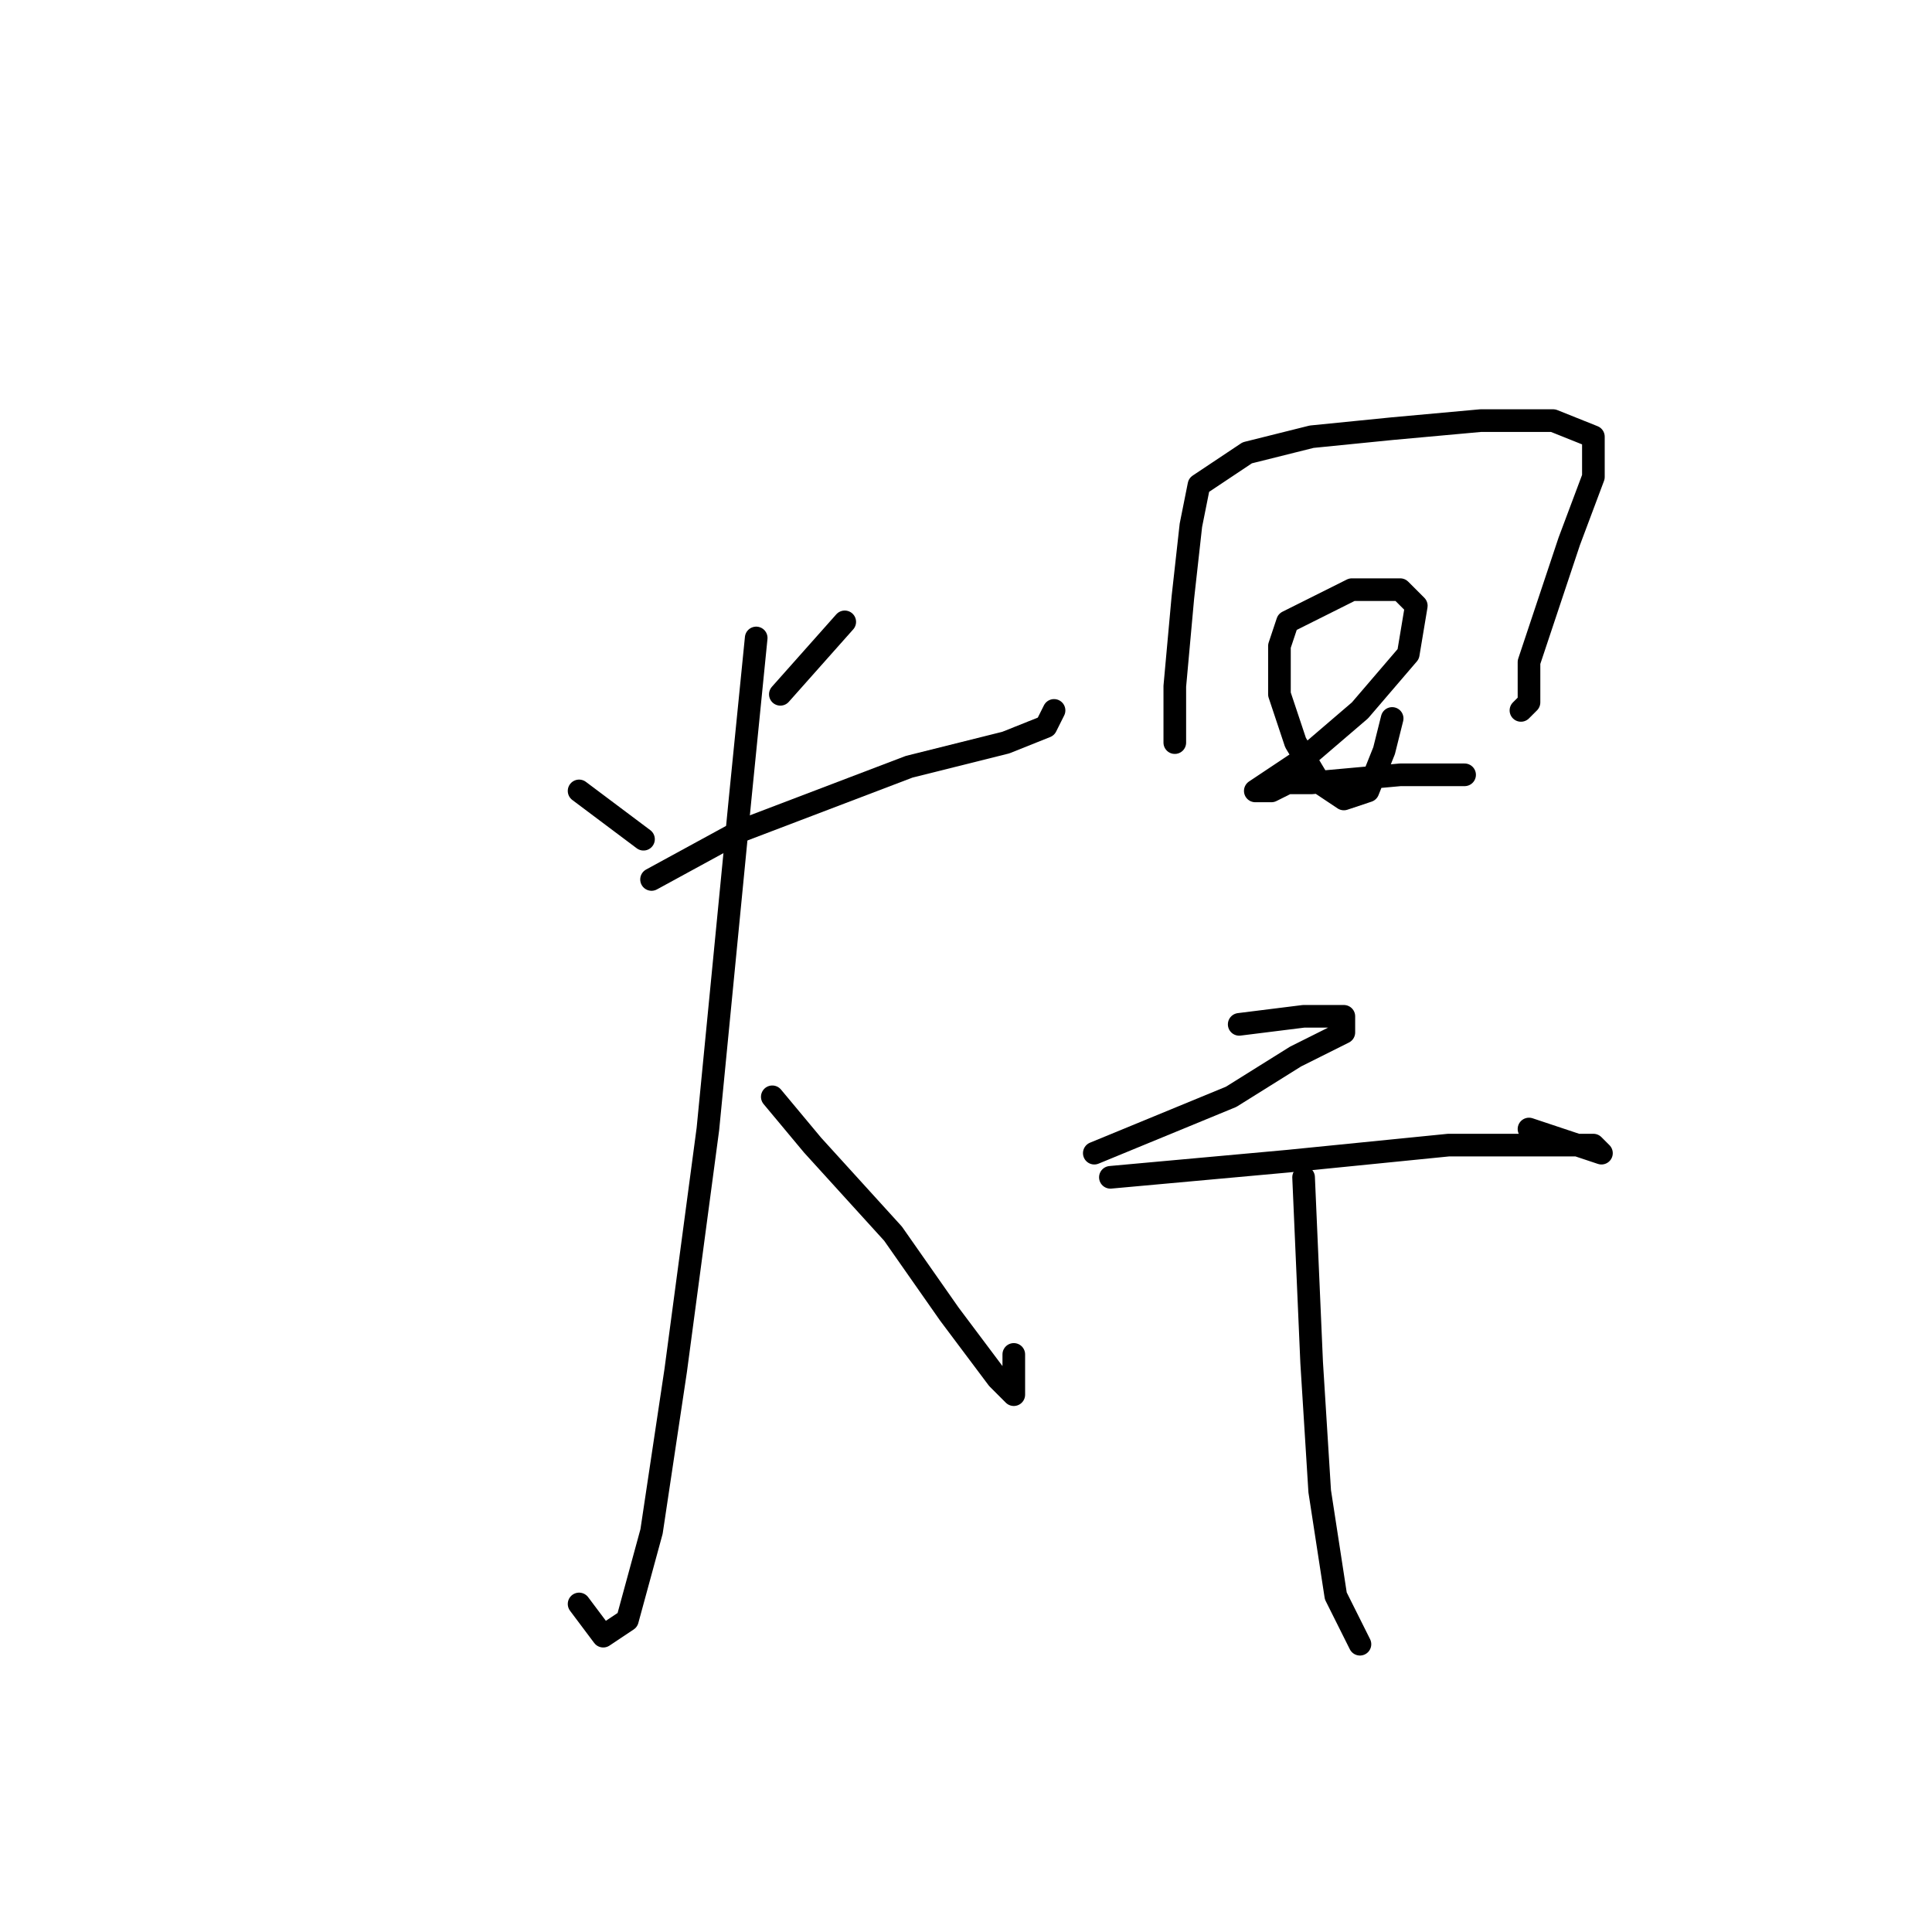 <?xml version="1.0" standalone="no"?>
    <svg width="256" height="256" xmlns="http://www.w3.org/2000/svg" version="1.1">
    <polyline stroke="black" stroke-width="3" stroke-linecap="round" fill="transparent" stroke-linejoin="round" points="76.733 104.8 85.267 111.2 85.267 111.2 " />
        <polyline stroke="black" stroke-width="3" stroke-linecap="round" fill="transparent" stroke-linejoin="round" points="111.933 82.4 103.4 92 103.4 92 " />
        <polyline stroke="black" stroke-width="3" stroke-linecap="round" fill="transparent" stroke-linejoin="round" points="86.333 116.533 98.067 110.133 120.467 101.6 133.267 98.4 138.6 96.267 139.667 94.133 139.667 94.133 " />
        <polyline stroke="black" stroke-width="3" stroke-linecap="round" fill="transparent" stroke-linejoin="round" points="100.2 84.533 98.067 105.867 93.8 149.6 89.533 181.6 86.333 202.933 83.133 214.667 79.933 216.8 76.733 212.533 76.733 212.533 " />
        <polyline stroke="black" stroke-width="3" stroke-linecap="round" fill="transparent" stroke-linejoin="round" points="102.333 145.333 107.667 151.733 118.333 163.467 125.8 174.133 132.2 182.667 134.333 184.8 134.333 179.467 134.333 179.467 " />
        <polyline stroke="black" stroke-width="3" stroke-linecap="round" fill="transparent" stroke-linejoin="round" points="155.667 90.933 155.667 97.333 155.667 98.4 155.667 90.933 156.733 79.2 157.8 69.6 158.867 64.267 165.267 60 173.8 57.867 184.467 56.8 196.2 55.733 205.8 55.733 211.133 57.867 211.133 63.2 207.933 71.733 204.733 81.333 202.6 87.733 202.6 93.067 201.533 94.133 201.533 94.133 " />
        <polyline stroke="black" stroke-width="3" stroke-linecap="round" fill="transparent" stroke-linejoin="round" points="184.467 95.2 183.4 99.467 181.267 104.8 178.067 105.867 174.867 103.733 171.667 98.4 169.533 92 169.533 85.6 170.6 82.4 174.867 80.267 179.133 78.133 185.533 78.133 187.667 80.267 186.6 86.667 180.2 94.133 172.733 100.533 166.333 104.8 168.467 104.8 170.6 103.733 173.8 103.733 185.533 102.667 190.867 102.667 194.067 102.667 194.067 102.667 " />
        <polyline stroke="black" stroke-width="3" stroke-linecap="round" fill="transparent" stroke-linejoin="round" points="164.2 135.733 172.733 134.667 178.067 134.667 178.067 136.8 171.667 140 163.133 145.333 145 152.8 145 152.8 " />
        <polyline stroke="black" stroke-width="3" stroke-linecap="round" fill="transparent" stroke-linejoin="round" points="147.133 156 170.6 153.867 191.933 151.733 201.533 151.733 206.867 151.733 211.133 151.733 212.2 152.8 209 151.733 202.6 149.6 202.6 149.6 " />
        <polyline stroke="black" stroke-width="3" stroke-linecap="round" fill="transparent" stroke-linejoin="round" points="172.733 156 173.8 180.533 174.867 197.6 177 211.467 180.2 217.867 180.2 217.867 " />
        </svg>